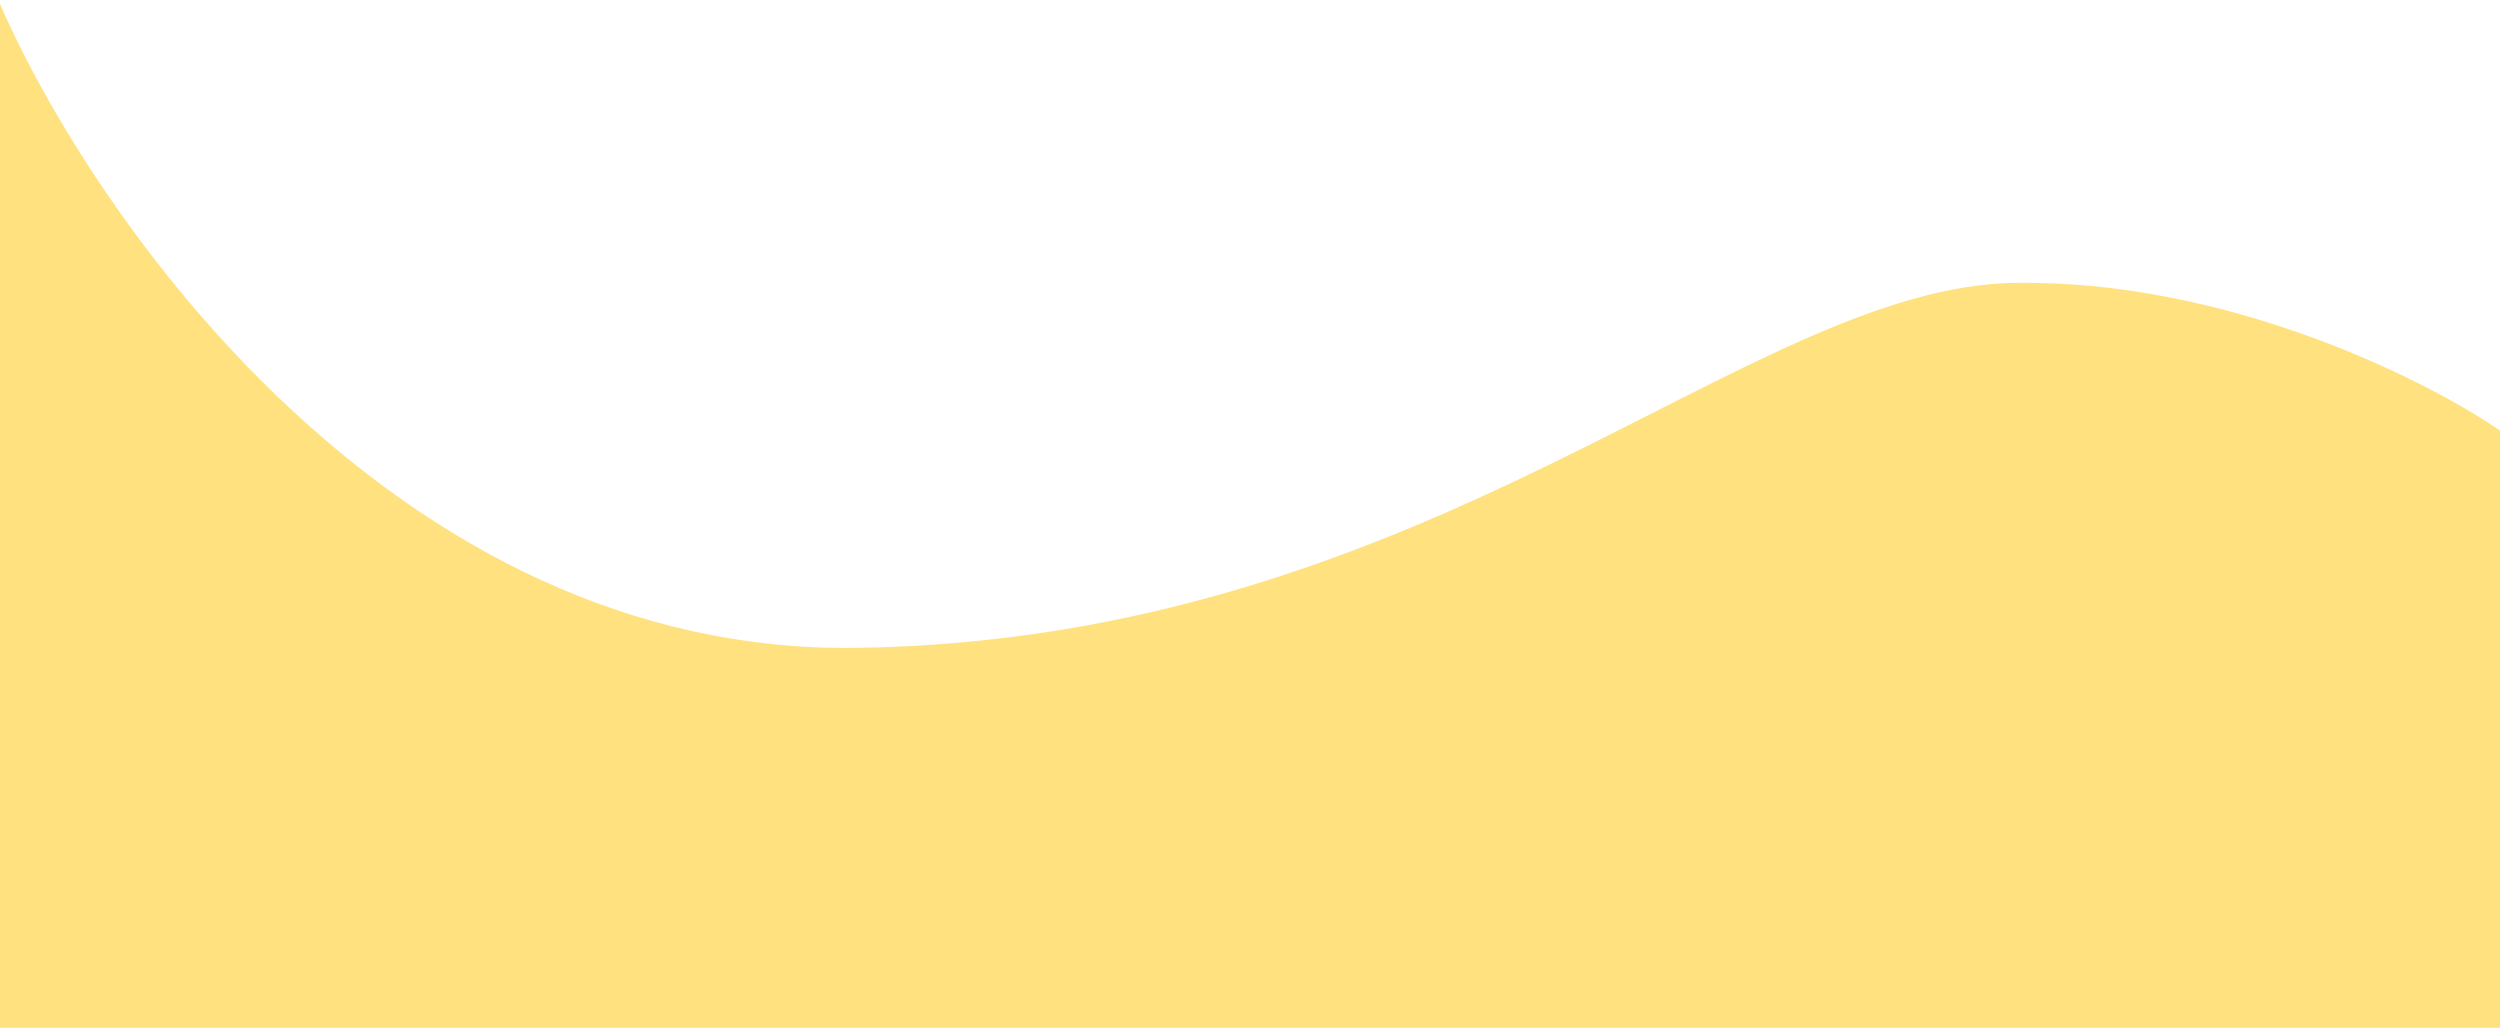 <svg width="1440" height="592" viewBox="0 0 1440 592" fill="none" xmlns="http://www.w3.org/2000/svg">
<path opacity="0.5" d="M494 373.166C228.4 377.371 53.333 126.141 -1 0V598H1442V249.361C1399.67 219.773 1284.1 161.063 1160.5 162.932C1006 165.268 826 367.91 494 373.166Z" fill="#FFC700"/>
</svg>
